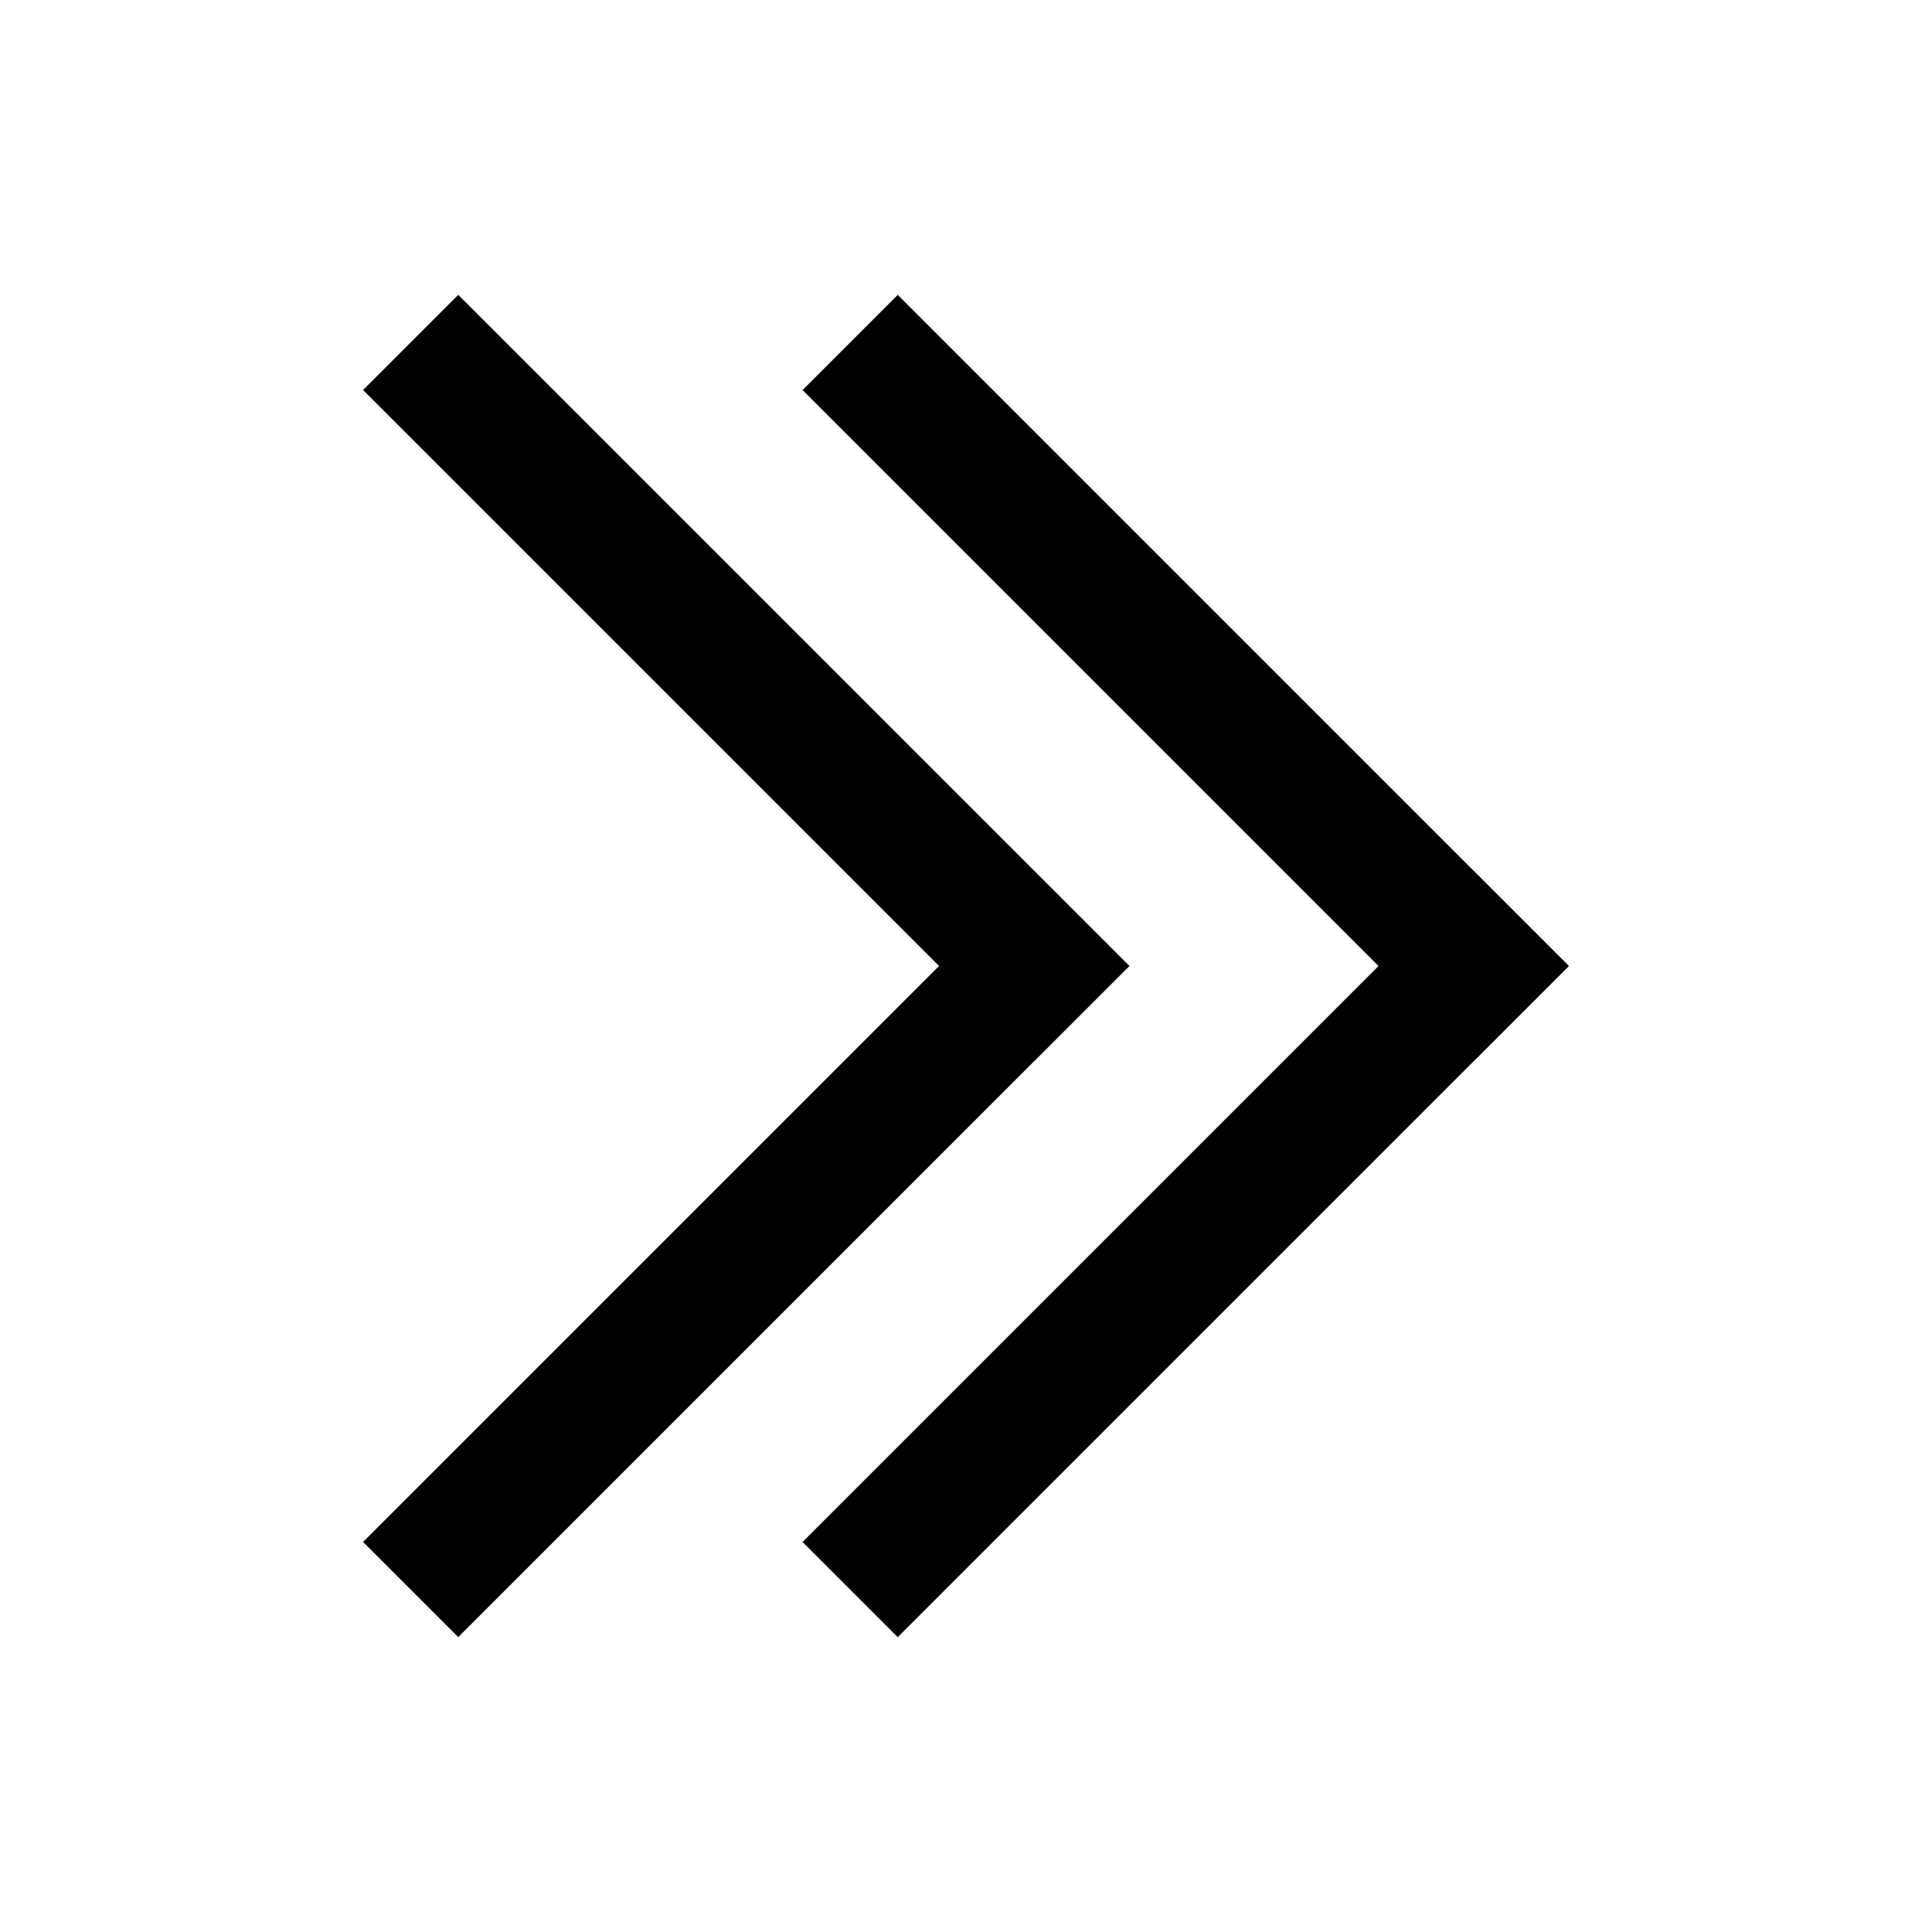 <svg xmlns="http://www.w3.org/2000/svg" xmlns:xlink="http://www.w3.org/1999/xlink" version="1.1" x="0px" y="0px" viewBox="-255 347 100 100" enable-background="new -255 347 100 100" xml:space="preserve"><g><polygon points="-213.458,367.188 -183.646,397 -213.458,426.812 -208.532,431.738 -178.72,401.926 -178.718,401.928    -173.792,397.002 -173.793,397 -173.792,396.998 -178.718,392.072 -178.72,392.073 -208.532,362.262  "/><polygon points="-201.468,401.928 -196.542,397.002 -196.543,397 -196.542,396.998 -201.468,392.072 -201.47,392.073    -231.282,362.262 -236.208,367.188 -206.396,397 -236.208,426.812 -231.282,431.738 -201.47,401.926  "/></g>></svg>